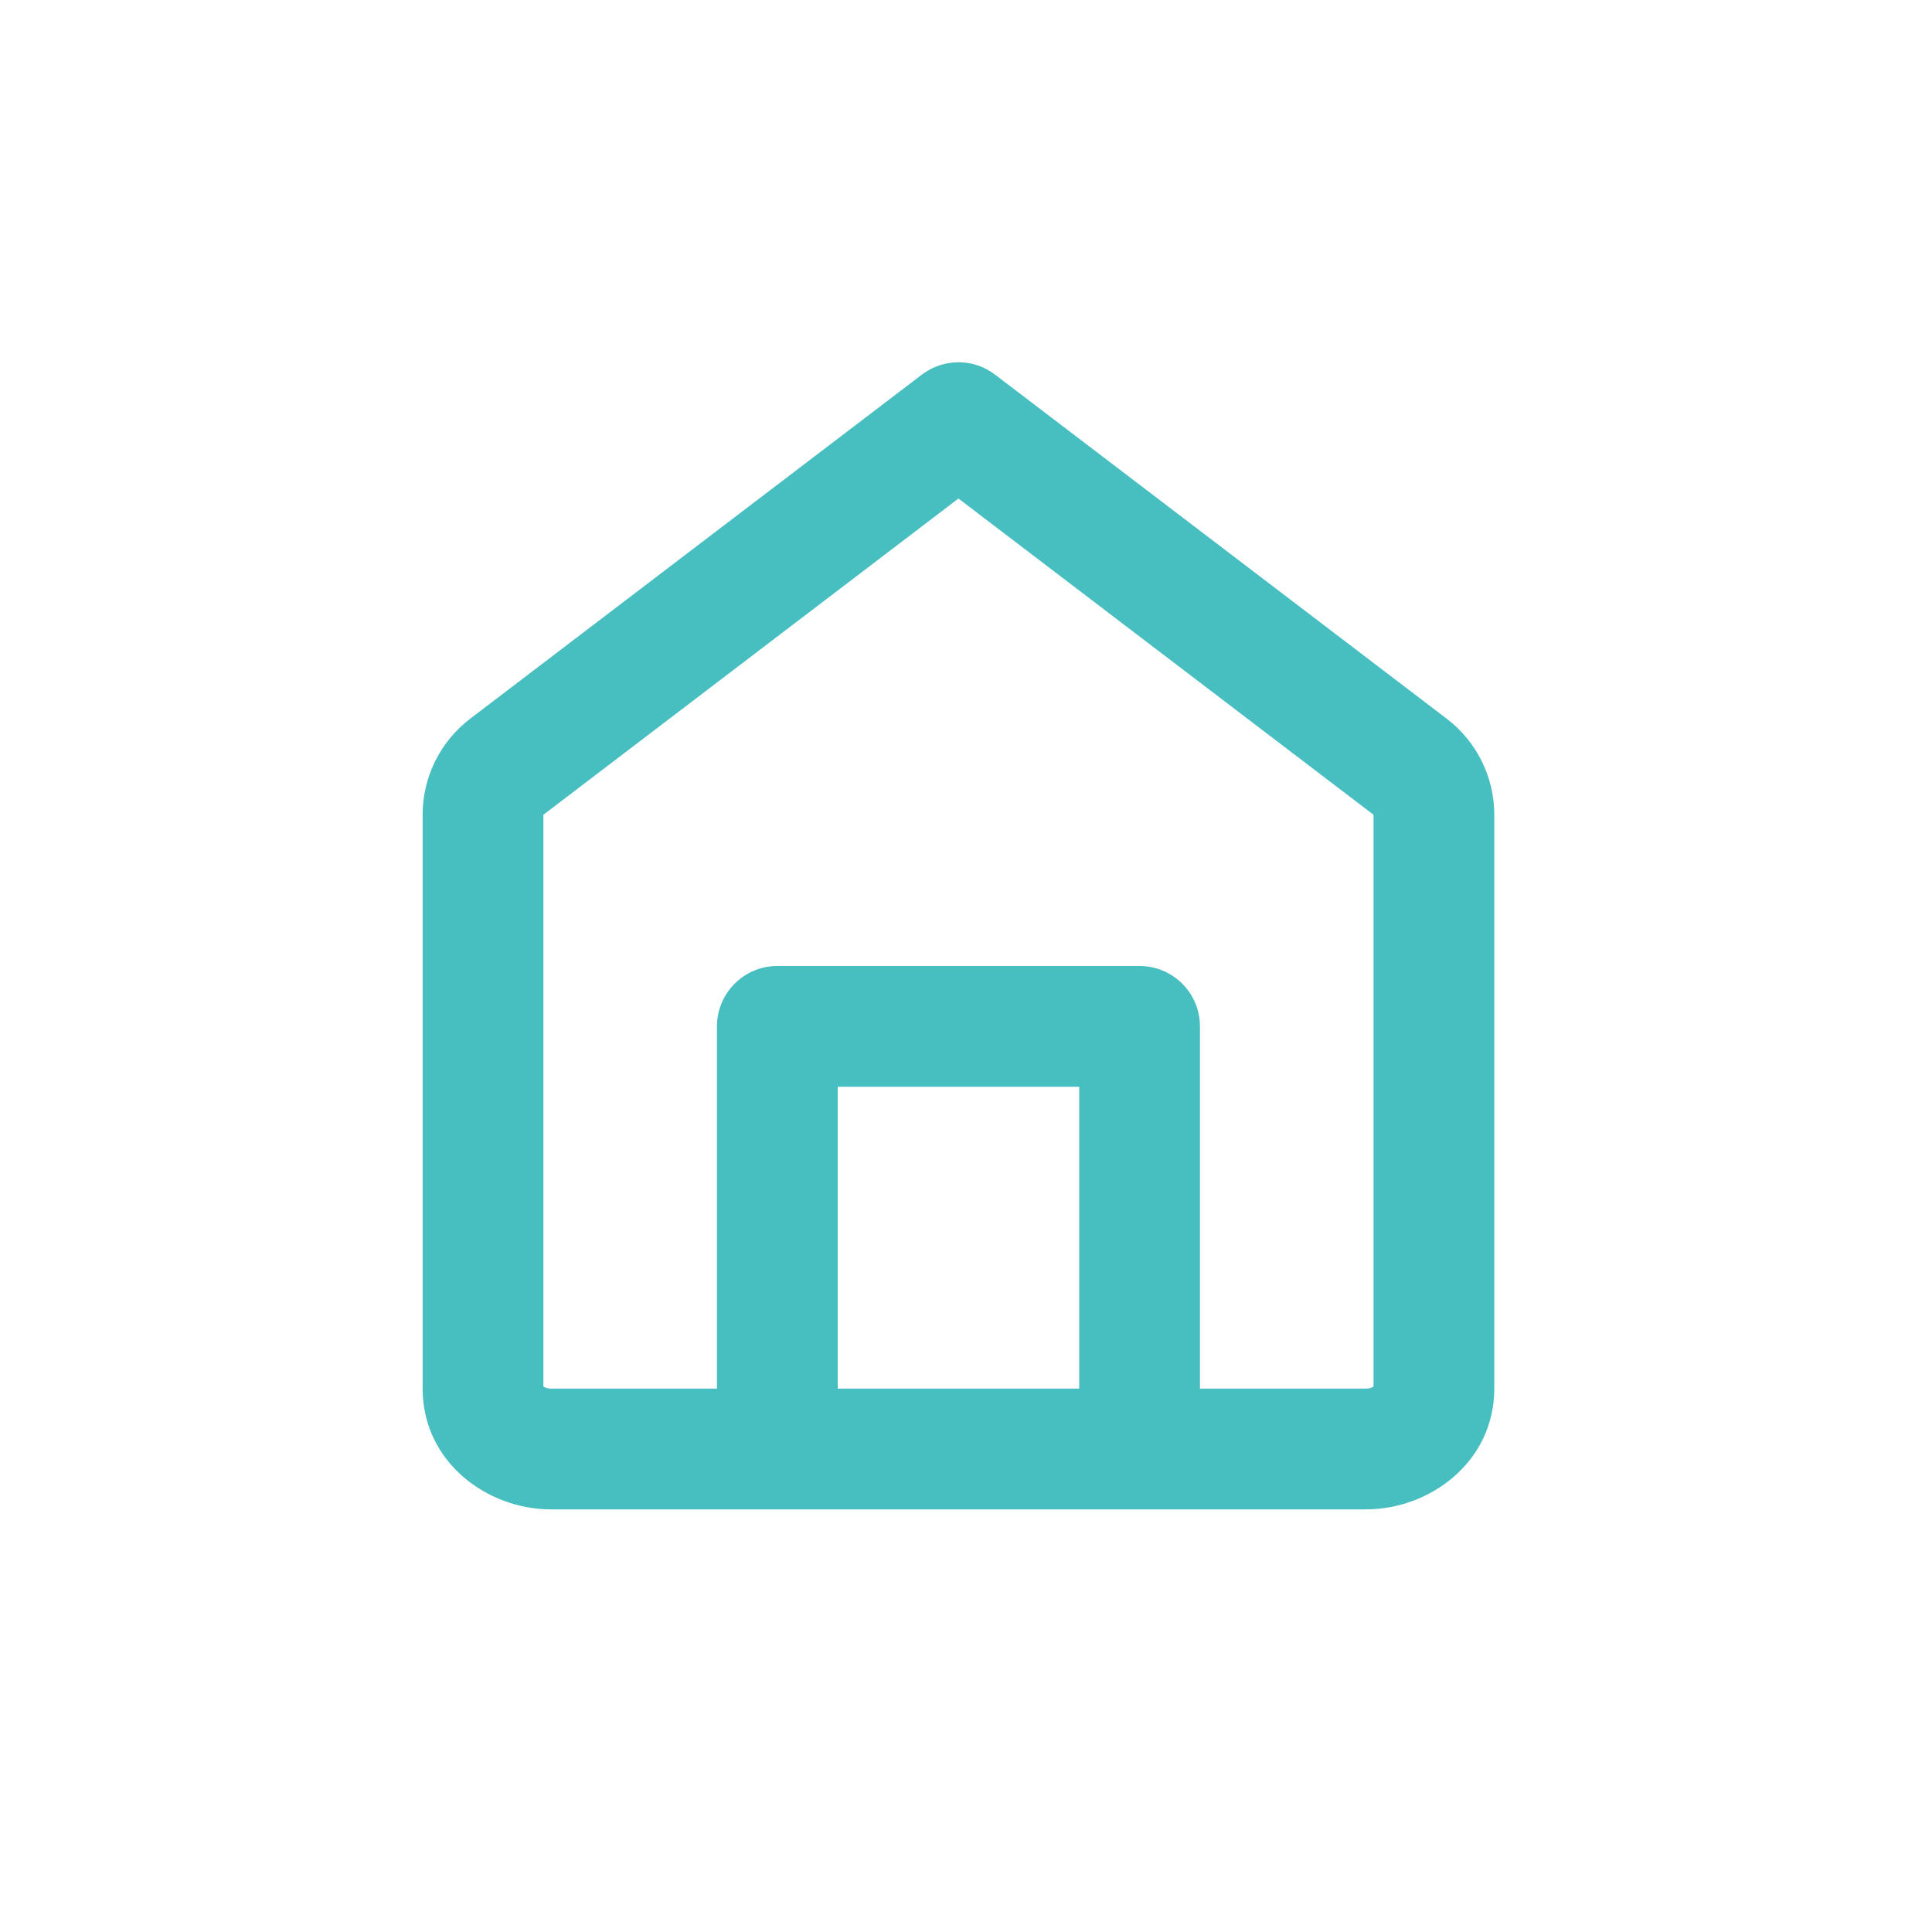<svg width="32" height="32" viewBox="0 0 32 32" fill="none" xmlns="http://www.w3.org/2000/svg">
<path fill-rule="evenodd" clip-rule="evenodd" d="M16.481 6.205C16.123 5.932 15.627 5.932 15.269 6.205L7.788 11.904C7.291 12.283 7 12.871 7 13.495V23C7 24.212 8.065 25 9.125 25H12.875H18.875H22.625C23.685 25 24.75 24.212 24.75 23V13.495C24.75 12.871 24.459 12.283 23.962 11.904L16.481 6.205ZM19.875 23H22.625C22.689 23 22.73 22.98 22.75 22.965V13.495L15.875 8.257L9 13.495L8.394 12.7L9 13.495V22.965C9.02 22.98 9.061 23 9.125 23H11.875V17C11.875 16.448 12.323 16 12.875 16H18.875C19.427 16 19.875 16.448 19.875 17V23ZM13.875 23H17.875V18H13.875V23Z" fill="#47BEC0"/>
</svg>
